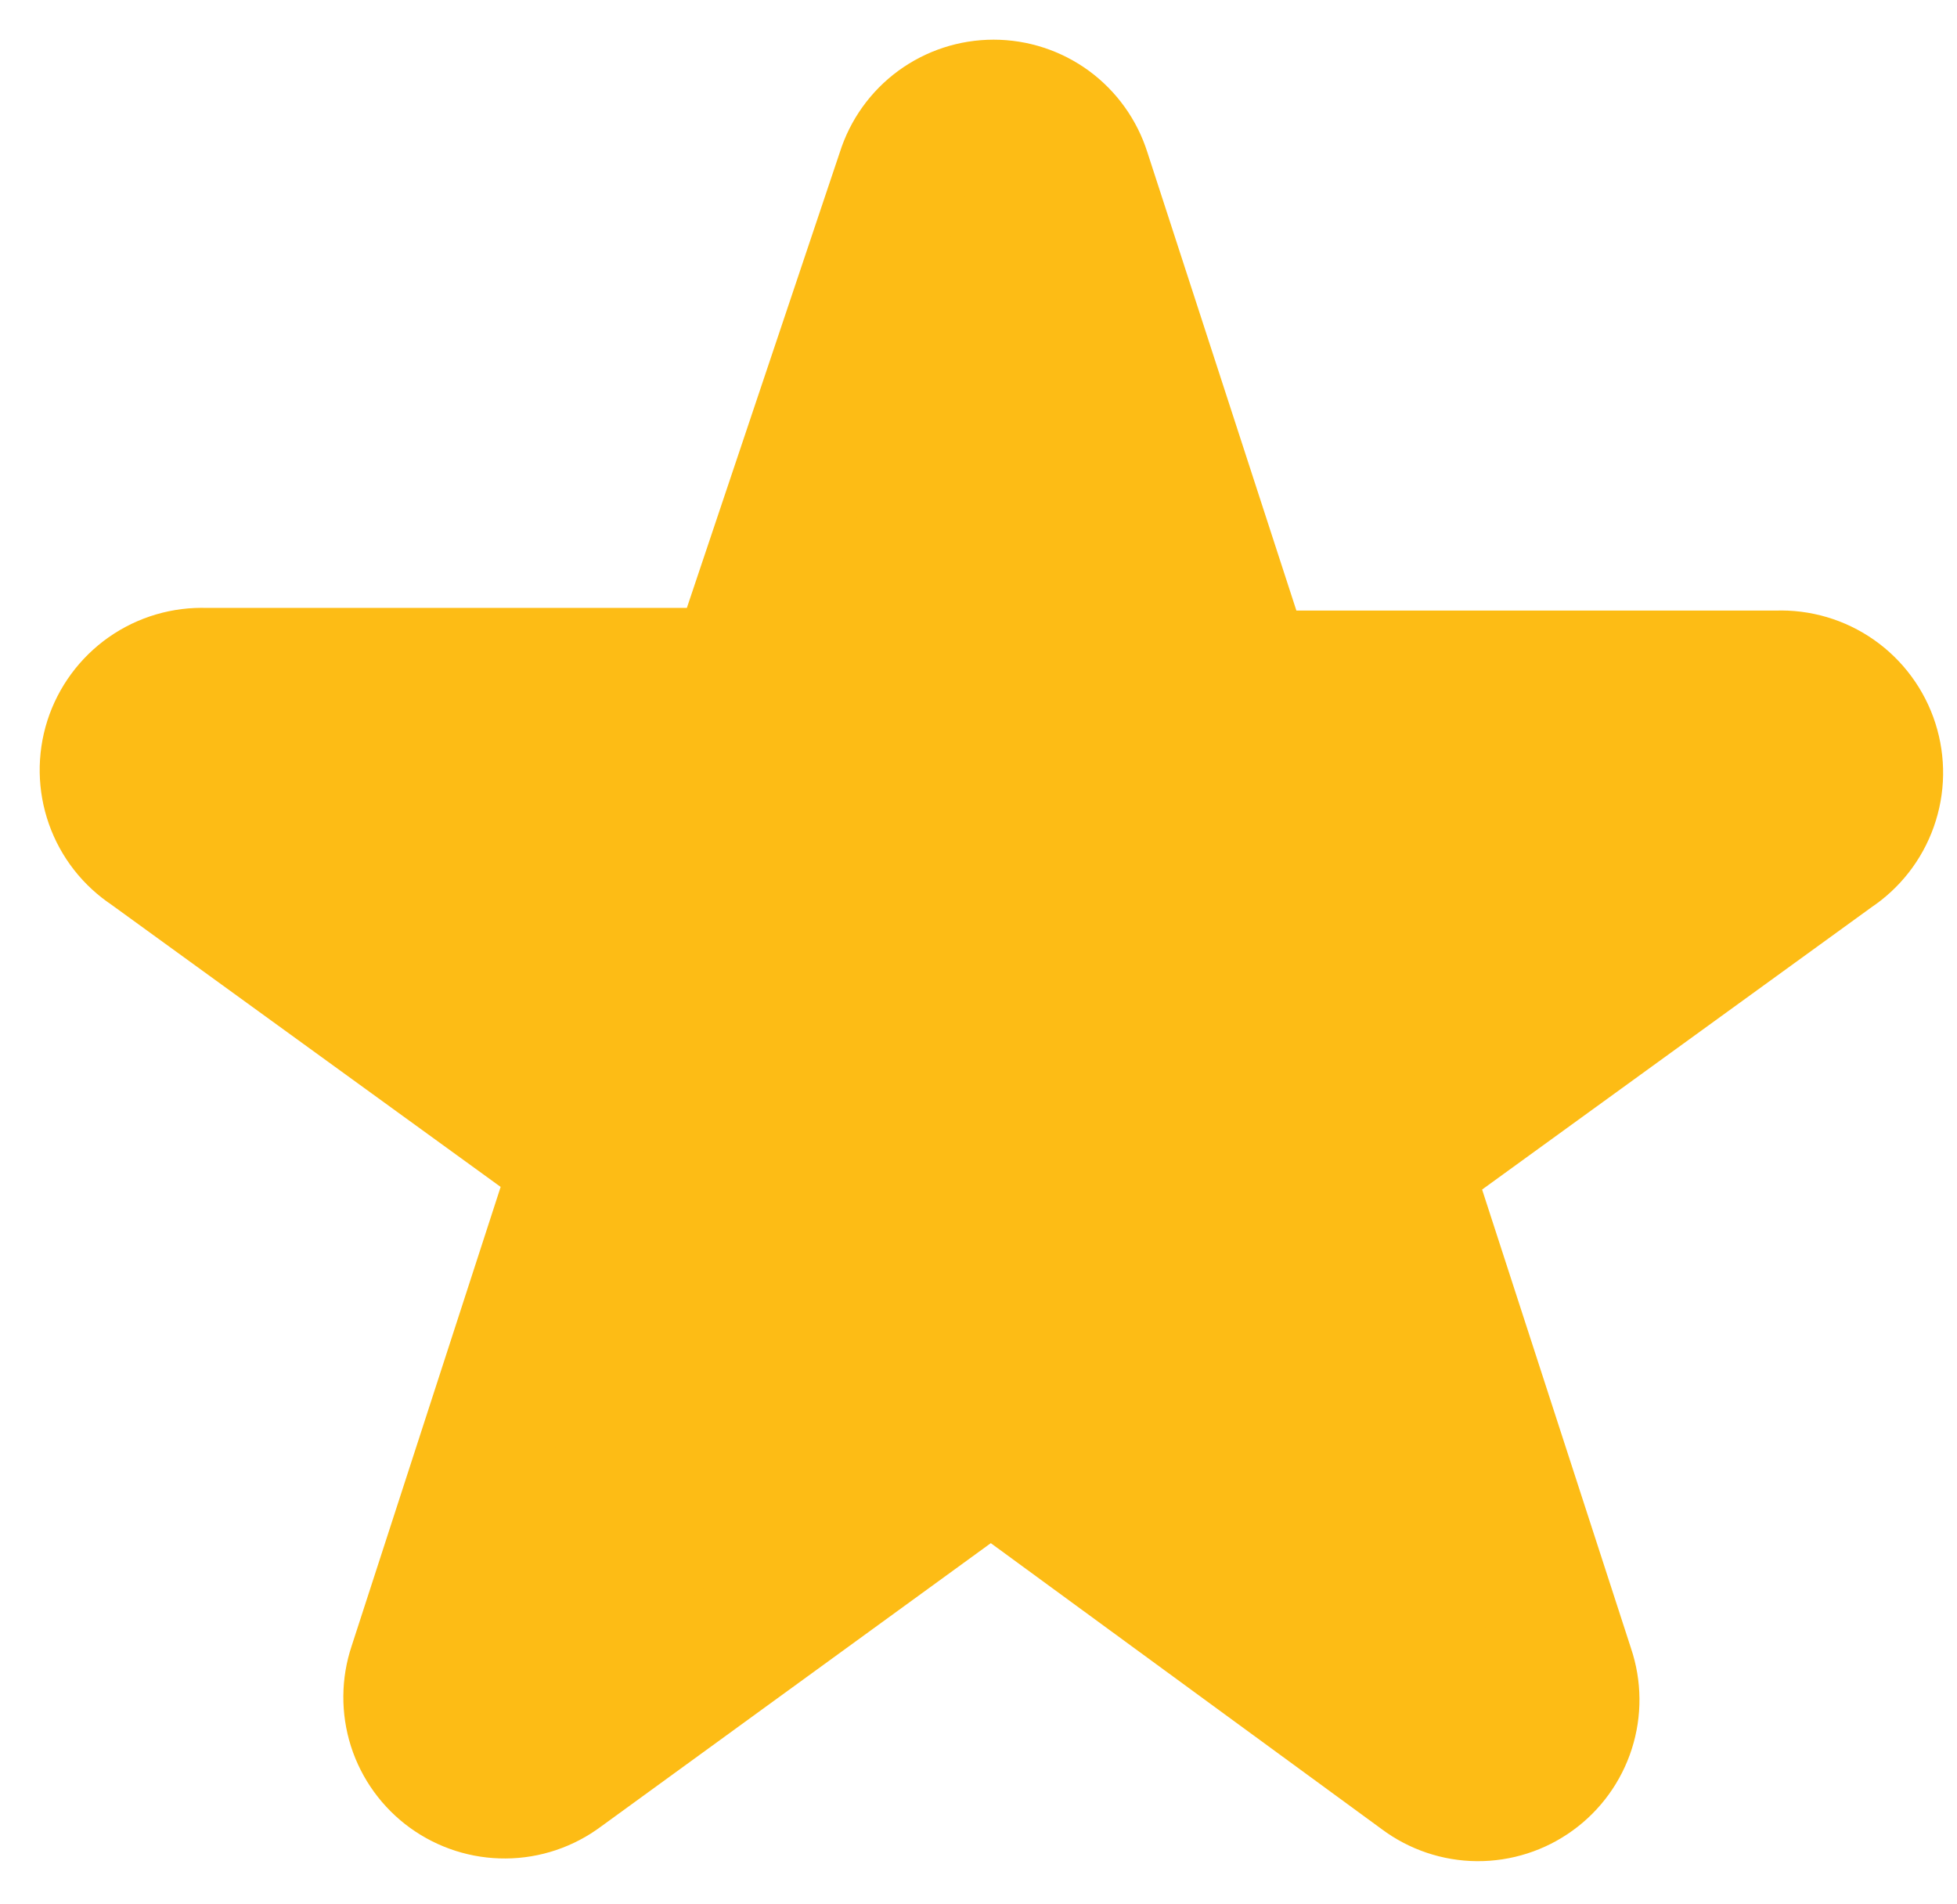 <svg width="37" height="36" viewBox="0 0 37 36" fill="none" xmlns="http://www.w3.org/2000/svg">
<path fill-rule="evenodd" clip-rule="evenodd" d="M17.069 3.259C17.184 2.894 17.412 2.575 17.721 2.348C18.03 2.122 18.402 2 18.785 2C19.168 2 19.541 2.122 19.85 2.348C20.158 2.575 20.387 2.894 20.502 3.259L23.602 12.792H33.602C33.998 12.777 34.389 12.892 34.714 13.12C35.039 13.348 35.28 13.676 35.401 14.054C35.522 14.432 35.516 14.839 35.383 15.213C35.251 15.587 35 15.907 34.669 16.125L26.552 22.009L29.652 31.559C29.775 31.922 29.778 32.316 29.661 32.681C29.544 33.047 29.313 33.366 29.002 33.591C28.692 33.816 28.317 33.936 27.933 33.934C27.549 33.931 27.176 33.805 26.869 33.575L18.735 27.625L10.619 33.525C10.311 33.755 9.938 33.881 9.554 33.883C9.171 33.886 8.796 33.766 8.485 33.541C8.174 33.316 7.943 32.997 7.826 32.632C7.71 32.266 7.713 31.872 7.835 31.509L10.935 21.959L2.819 16.075C2.487 15.857 2.236 15.537 2.104 15.163C1.972 14.789 1.966 14.382 2.086 14.004C2.207 13.626 2.449 13.298 2.773 13.07C3.098 12.842 3.489 12.727 3.885 12.742H13.885L17.069 3.259Z" fill="#FDBC15" stroke="#FDBC15" stroke-width="2.5" stroke-linecap="round" stroke-linejoin="round"/>
</svg>
